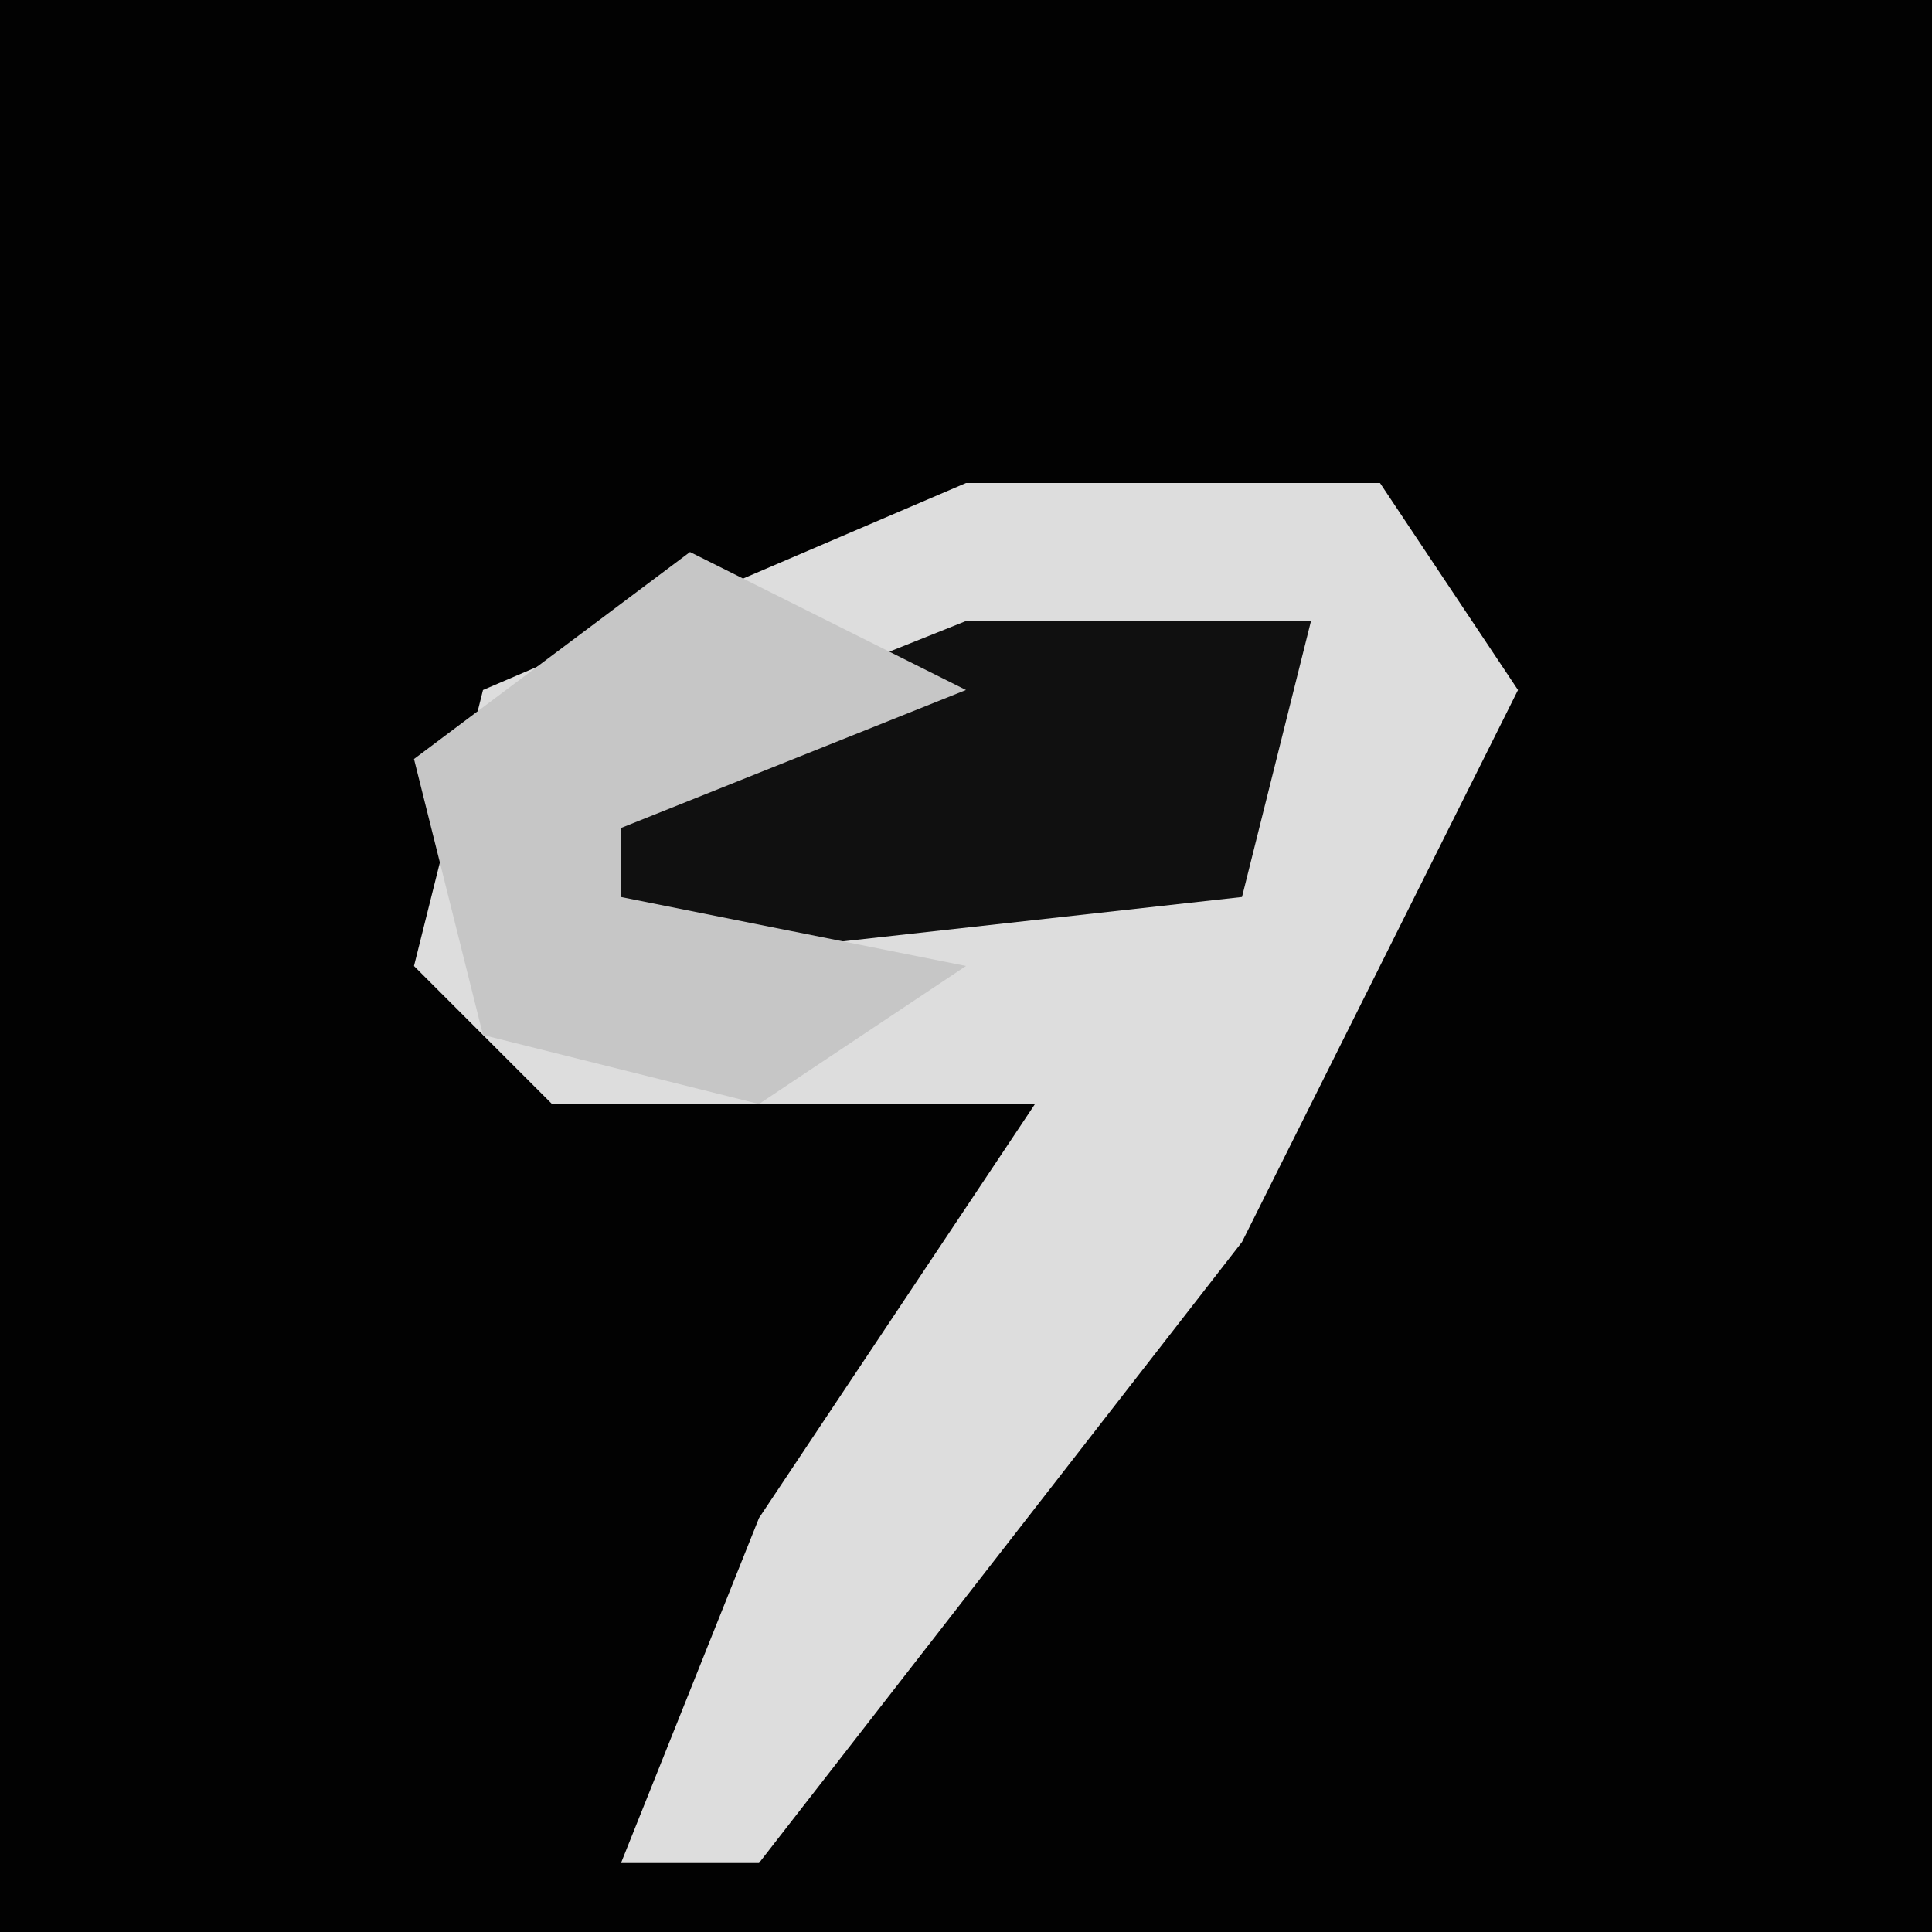 <?xml version="1.0" encoding="UTF-8"?>
<svg version="1.1" xmlns="http://www.w3.org/2000/svg" width="28" height="28">
<path d="M0,0 L28,0 L28,28 L0,28 Z " fill="#020202" transform="translate(0,0)"/>
<path d="M0,0 L6,0 L8,3 L4,11 L-3,20 L-5,20 L-3,15 L1,9 L-6,9 L-8,7 L-7,3 Z " fill="#DDDDDD" transform="translate(14,7)"/>
<path d="M0,0 L5,0 L4,4 L-5,5 L-5,2 Z " fill="#101010" transform="translate(14,9)"/>
<path d="M0,0 L4,2 L-1,4 L-1,5 L4,6 L1,8 L-3,7 L-4,3 Z " fill="#C6C6C6" transform="translate(10,8)"/>
</svg>
